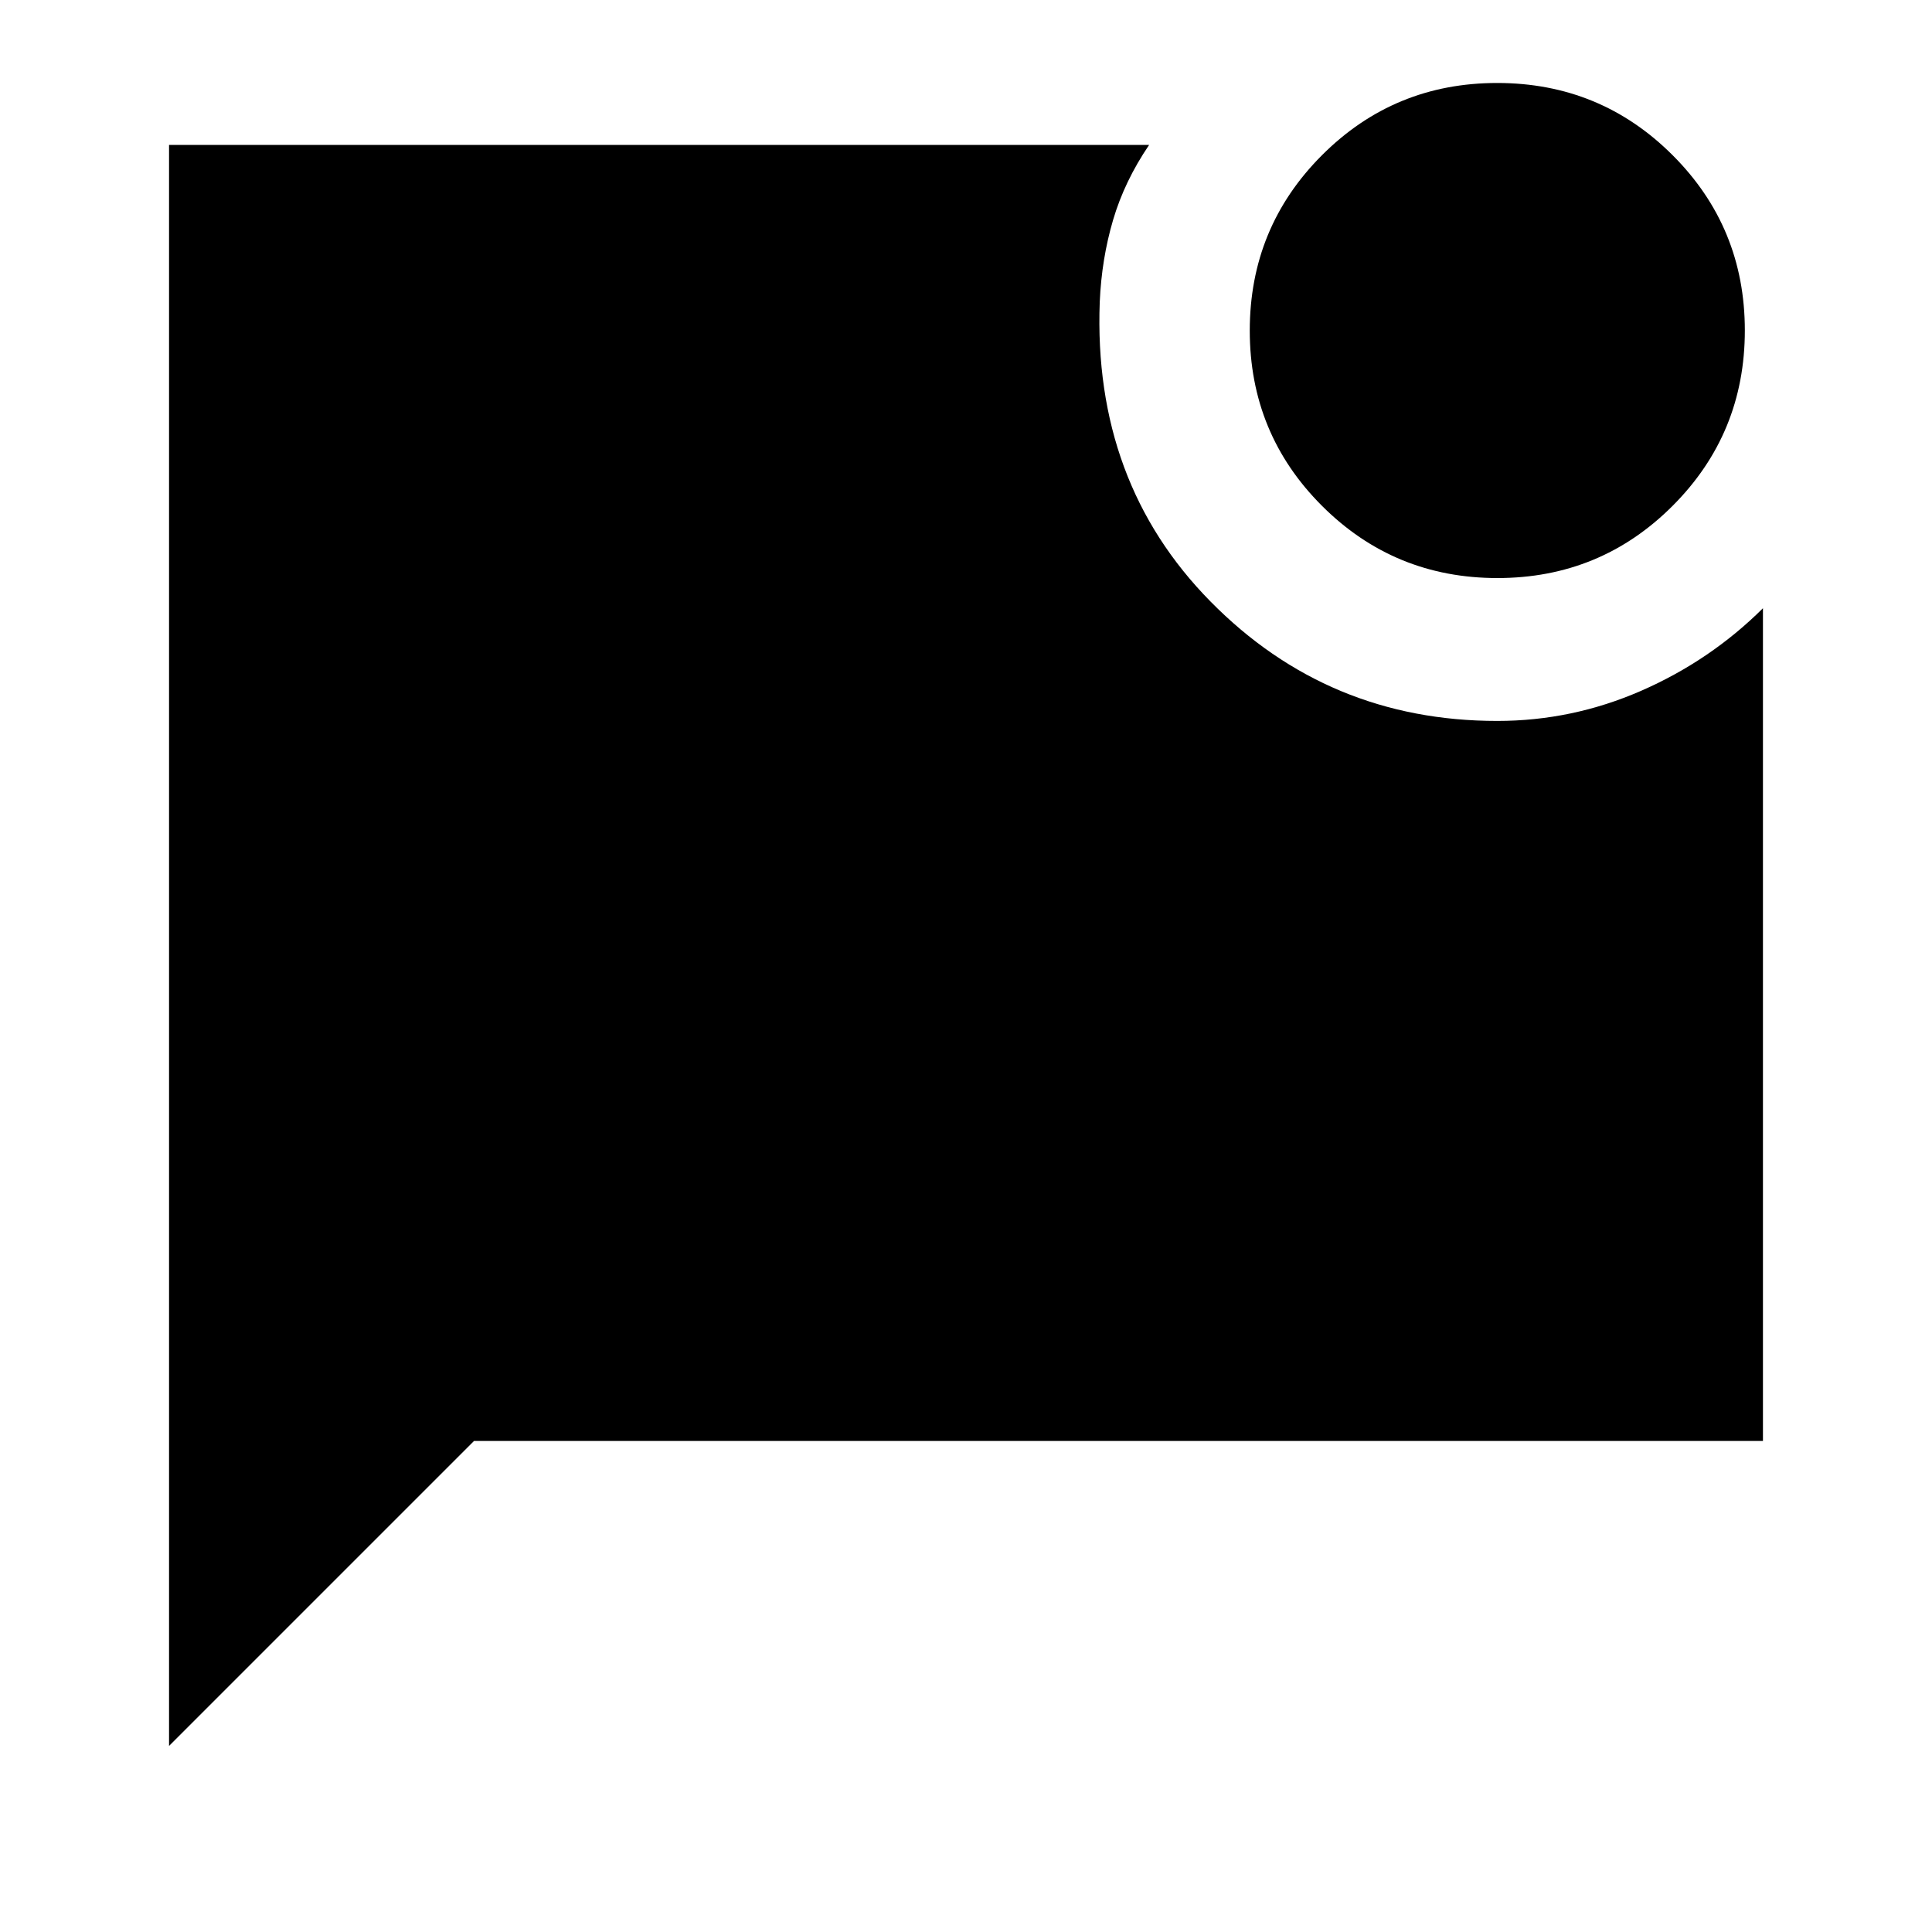 <svg xmlns="http://www.w3.org/2000/svg" height="20" viewBox="0 -960 960 960" width="20"><path d="M744.05-672.77q-51.24 0-87.14-35.86Q621-744.49 621-795.72q0-51.23 35.86-87.14 35.86-35.91 87.09-35.91 51.24 0 87.14 35.86Q867-847.04 867-795.81t-35.86 87.13q-35.86 35.91-87.09 35.91ZM84-92.46V-888h487q-12.23 18-17.92 37.31-5.69 19.31-6.62 40.69-3.38 89.62 55.07 148.92 58.45 59.31 142.47 59.31 37.23 0 71.54-15 34.3-15 60.46-41V-244H235.54L84-92.46Z"/></svg>